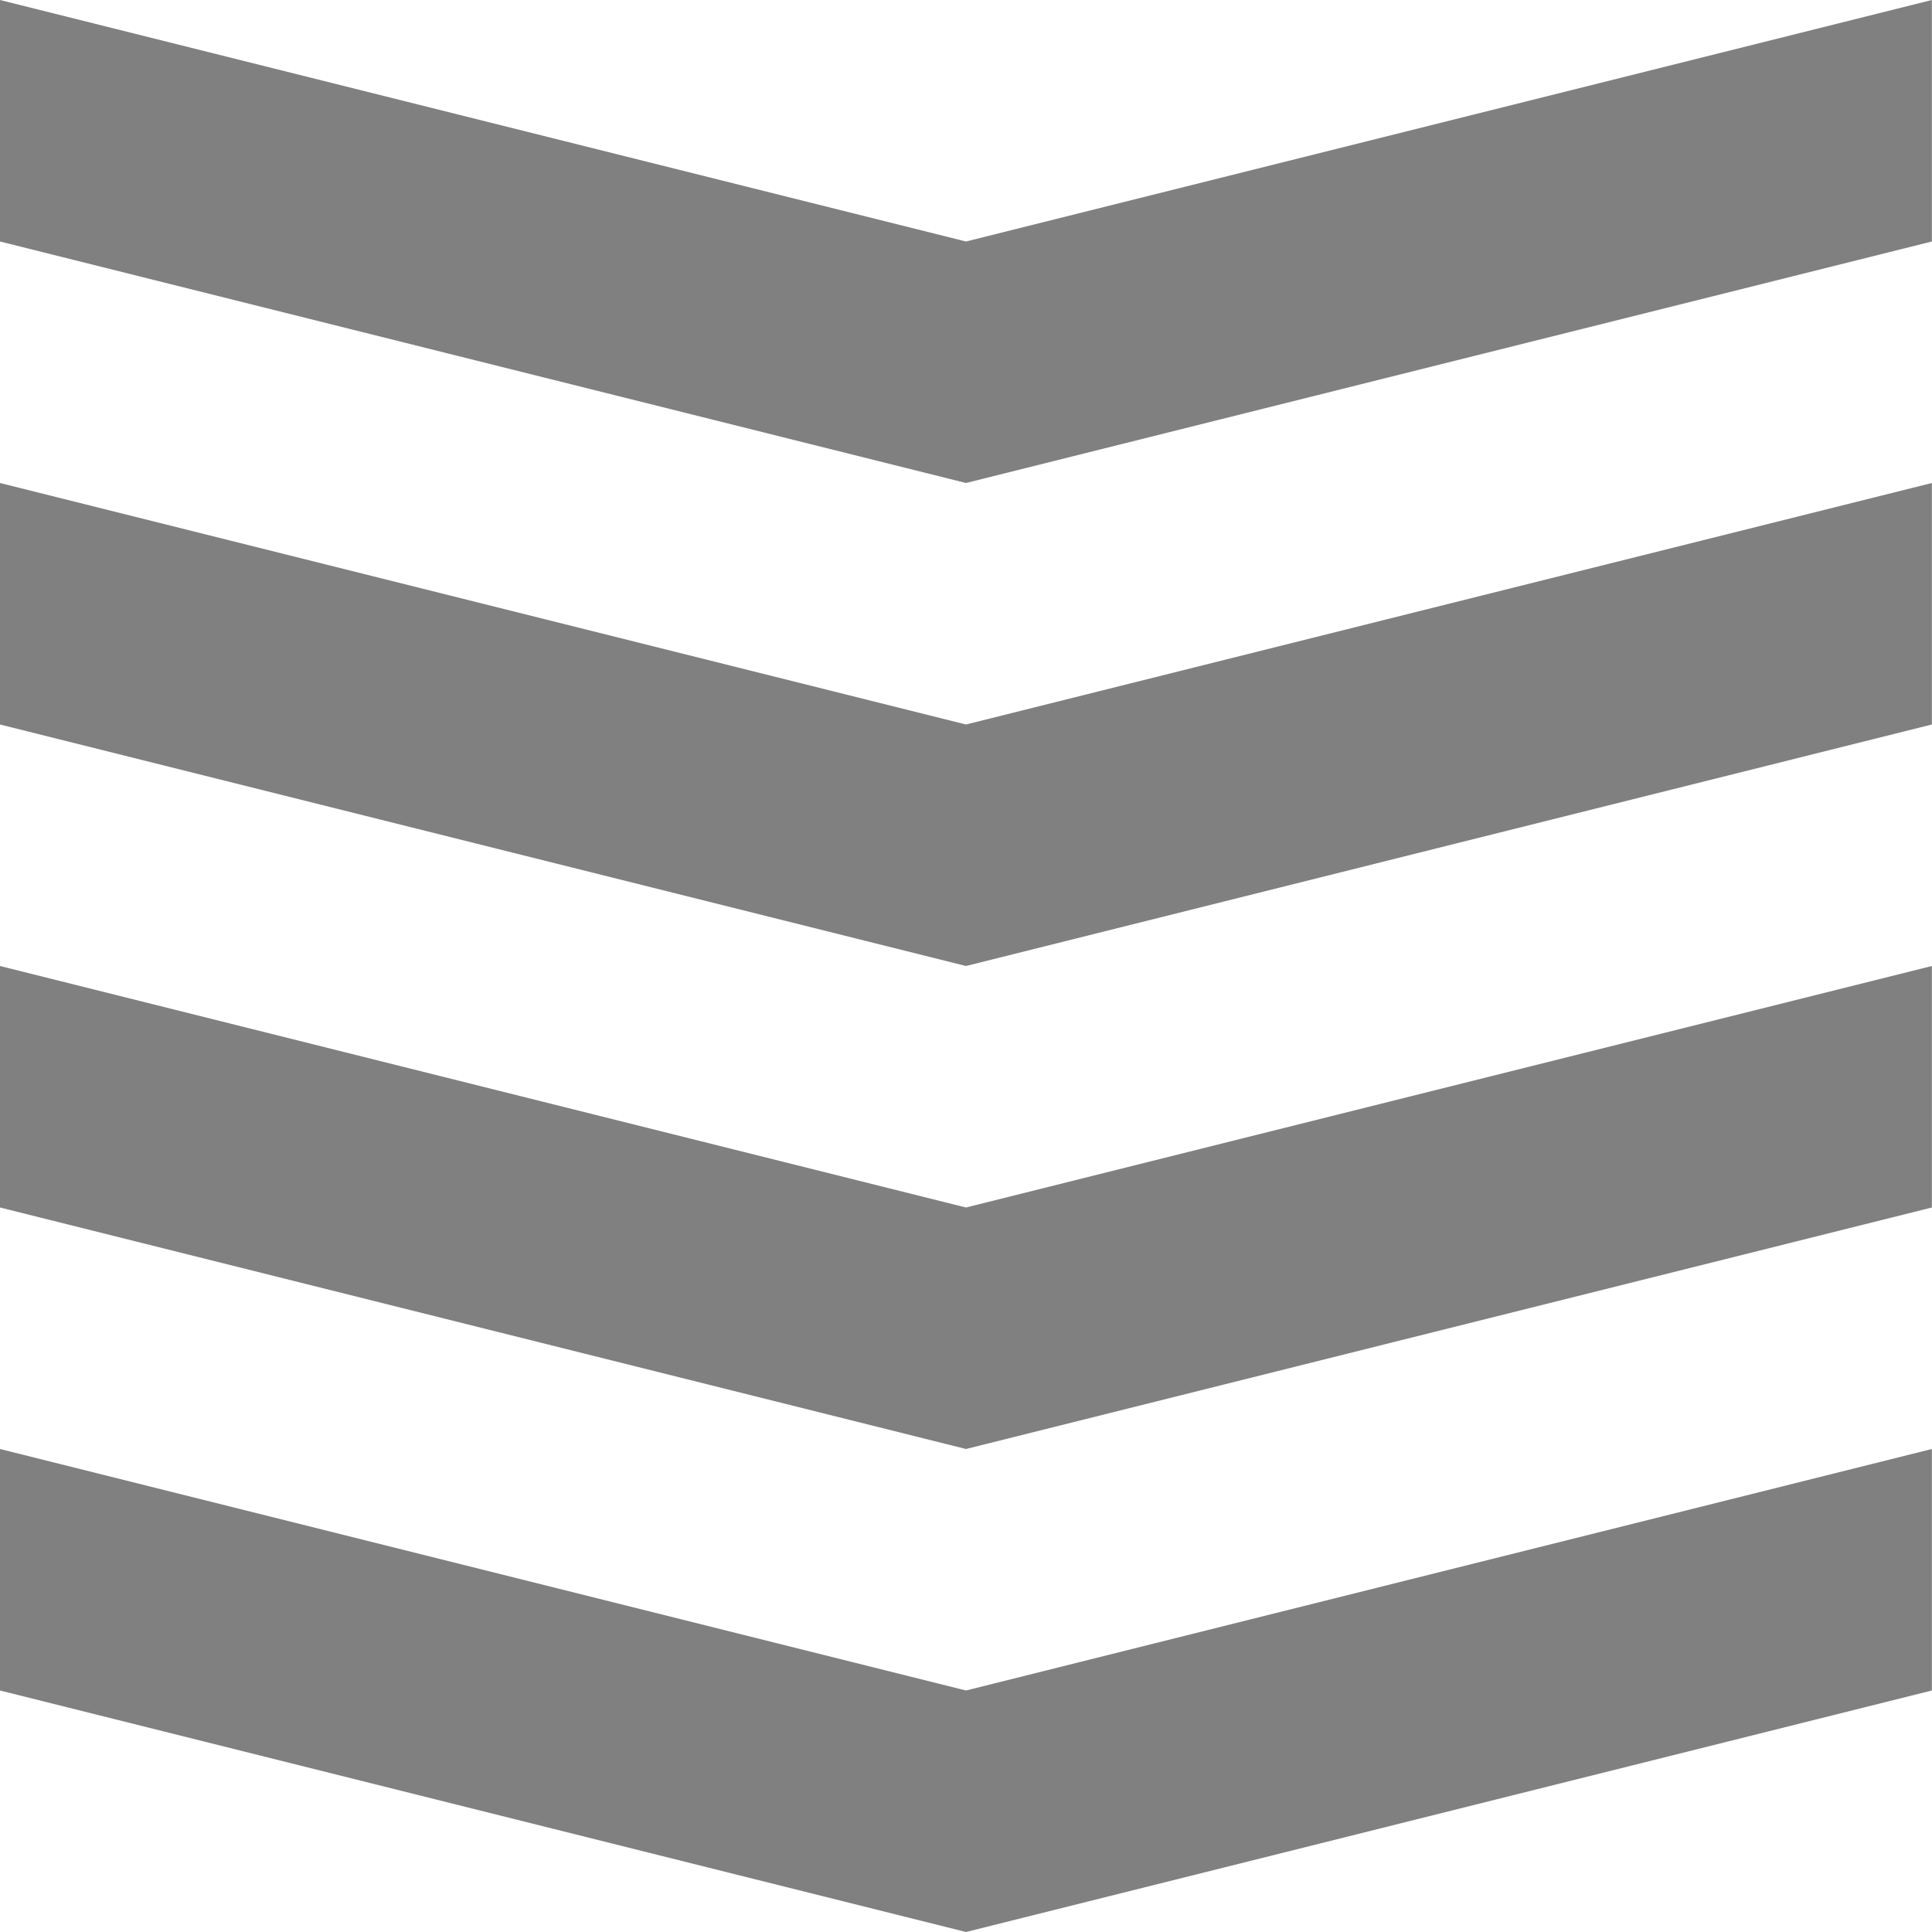 <?xml version='1.0' encoding='ISO-8859-1'?>
<!-- Generator: Adobe Illustrator 15.1.0, SVG Export Plug-In . SVG Version: 6.00 Build 0)  -->
<!DOCTYPE svg PUBLIC "-//W3C//DTD SVG 1.1//EN" "http://www.w3.org/Graphics/SVG/1.1/DTD/svg11.dtd"><svg xmlns:xlink='http://www.w3.org/1999/xlink' version='1.1' x='0px' y='0px' viewBox='0 0 32 32' xmlns='http://www.w3.org/2000/svg' height='32px' xml:space='preserve' width='32px'>
<g id='Layer_1'>
</g>
<g id='layers_x5F_alt'>
	<g>
		<polygon points='0,24 16,28 31.998,24 31.998,28 16,32 0,28 		' style='fill:gray;'/>
		<polygon points='0,16 16,20 31.998,16 31.998,20 16,24 0,20 		' style='fill:gray;'/>
		<polygon points='0,8 16,12 31.998,8 31.998,12 16,16 0,12 		' style='fill:gray;'/>
		<polygon points='0,0 16,4 31.998,0 31.998,4 16,8 0,4 		' style='fill:gray;'/>
	</g>
</g>
</svg>
